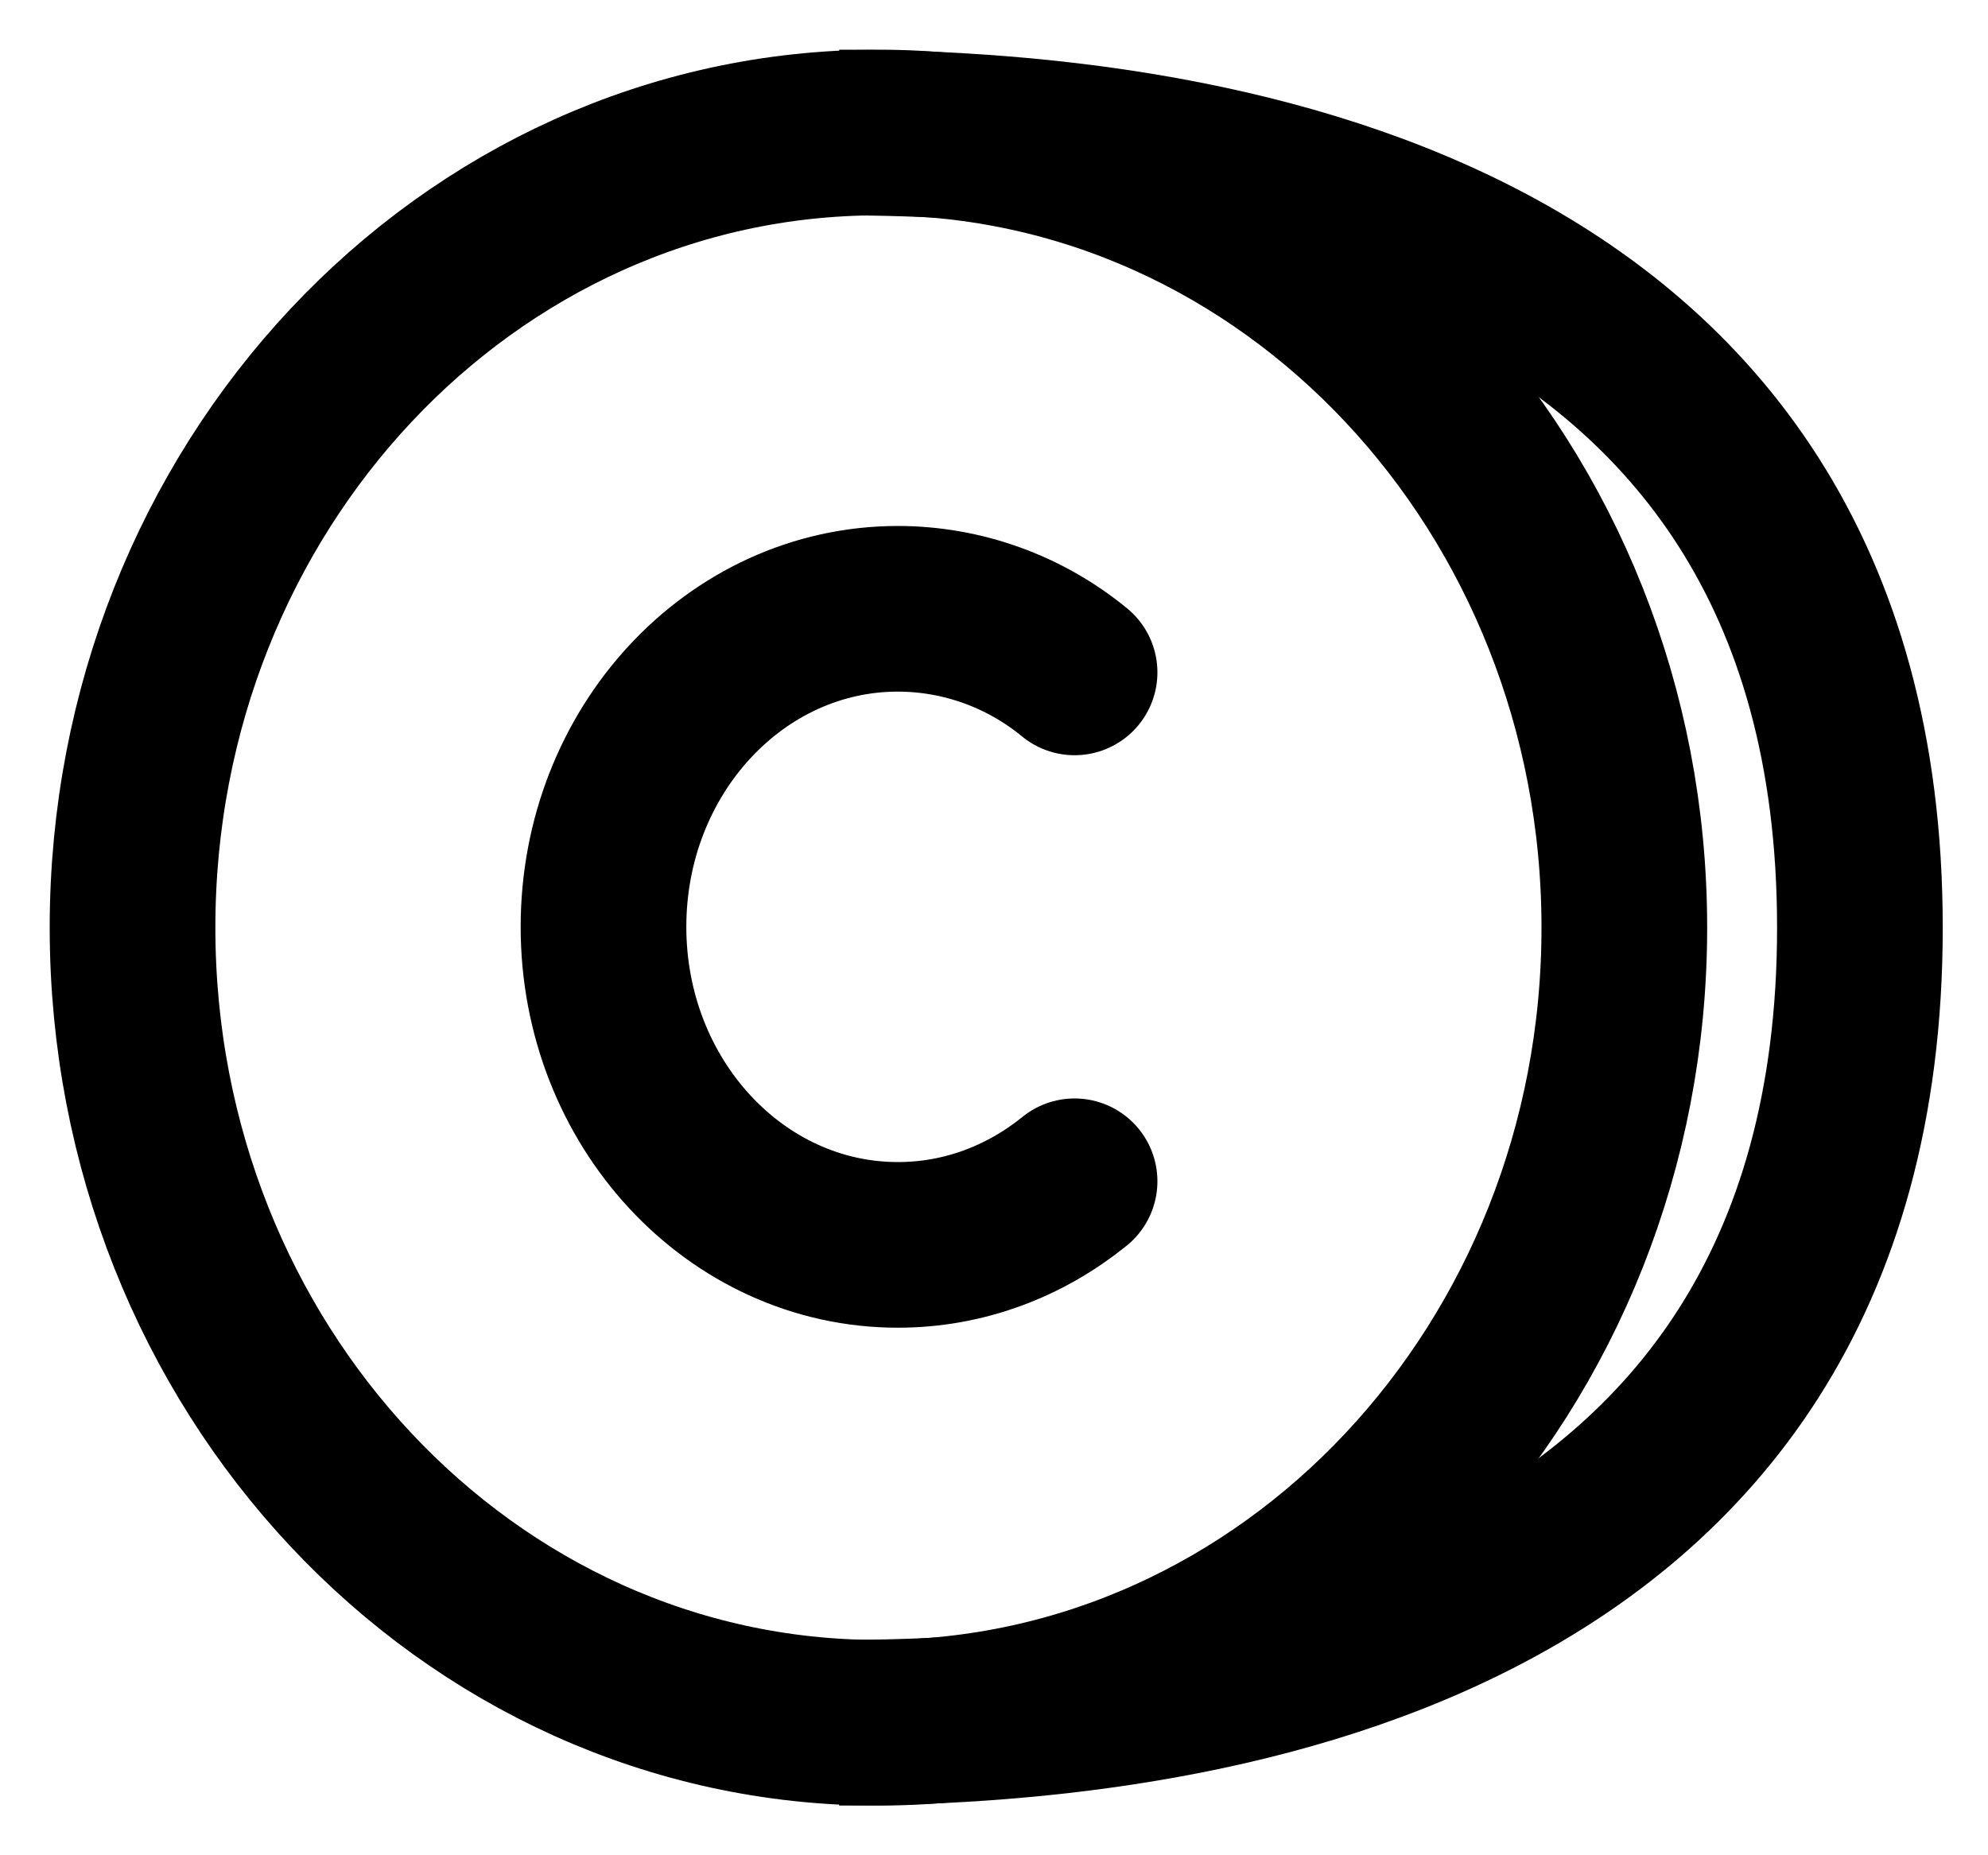 <svg width="30" height="28" viewBox="0 0 30 28" fill="none" xmlns="http://www.w3.org/2000/svg">
<path d="M13.256 26C7.039 26 2 20.627 2 14C2 7.373 7.039 2 13.256 2C19.472 2 24.512 7.373 24.512 14C24.512 20.627 19.472 26 13.256 26Z" stroke="black" stroke-width="2.5" stroke-linecap="round" stroke-linejoin="round"/>
<path d="M16.216 10.148C15.462 9.528 14.521 9.189 13.55 9.188C11.097 9.188 9.107 11.335 9.107 13.988C9.107 16.64 11.097 18.788 13.55 18.788C14.55 18.788 15.473 18.43 16.216 17.828" stroke="black" stroke-width="2.5" stroke-linecap="round" stroke-linejoin="round"/>
<path d="M12.664 2C17.798 2 28.067 3.2 28.067 14C28.067 24.8 17.798 26 12.664 26" stroke="black" stroke-width="2.5"/>
</svg>
